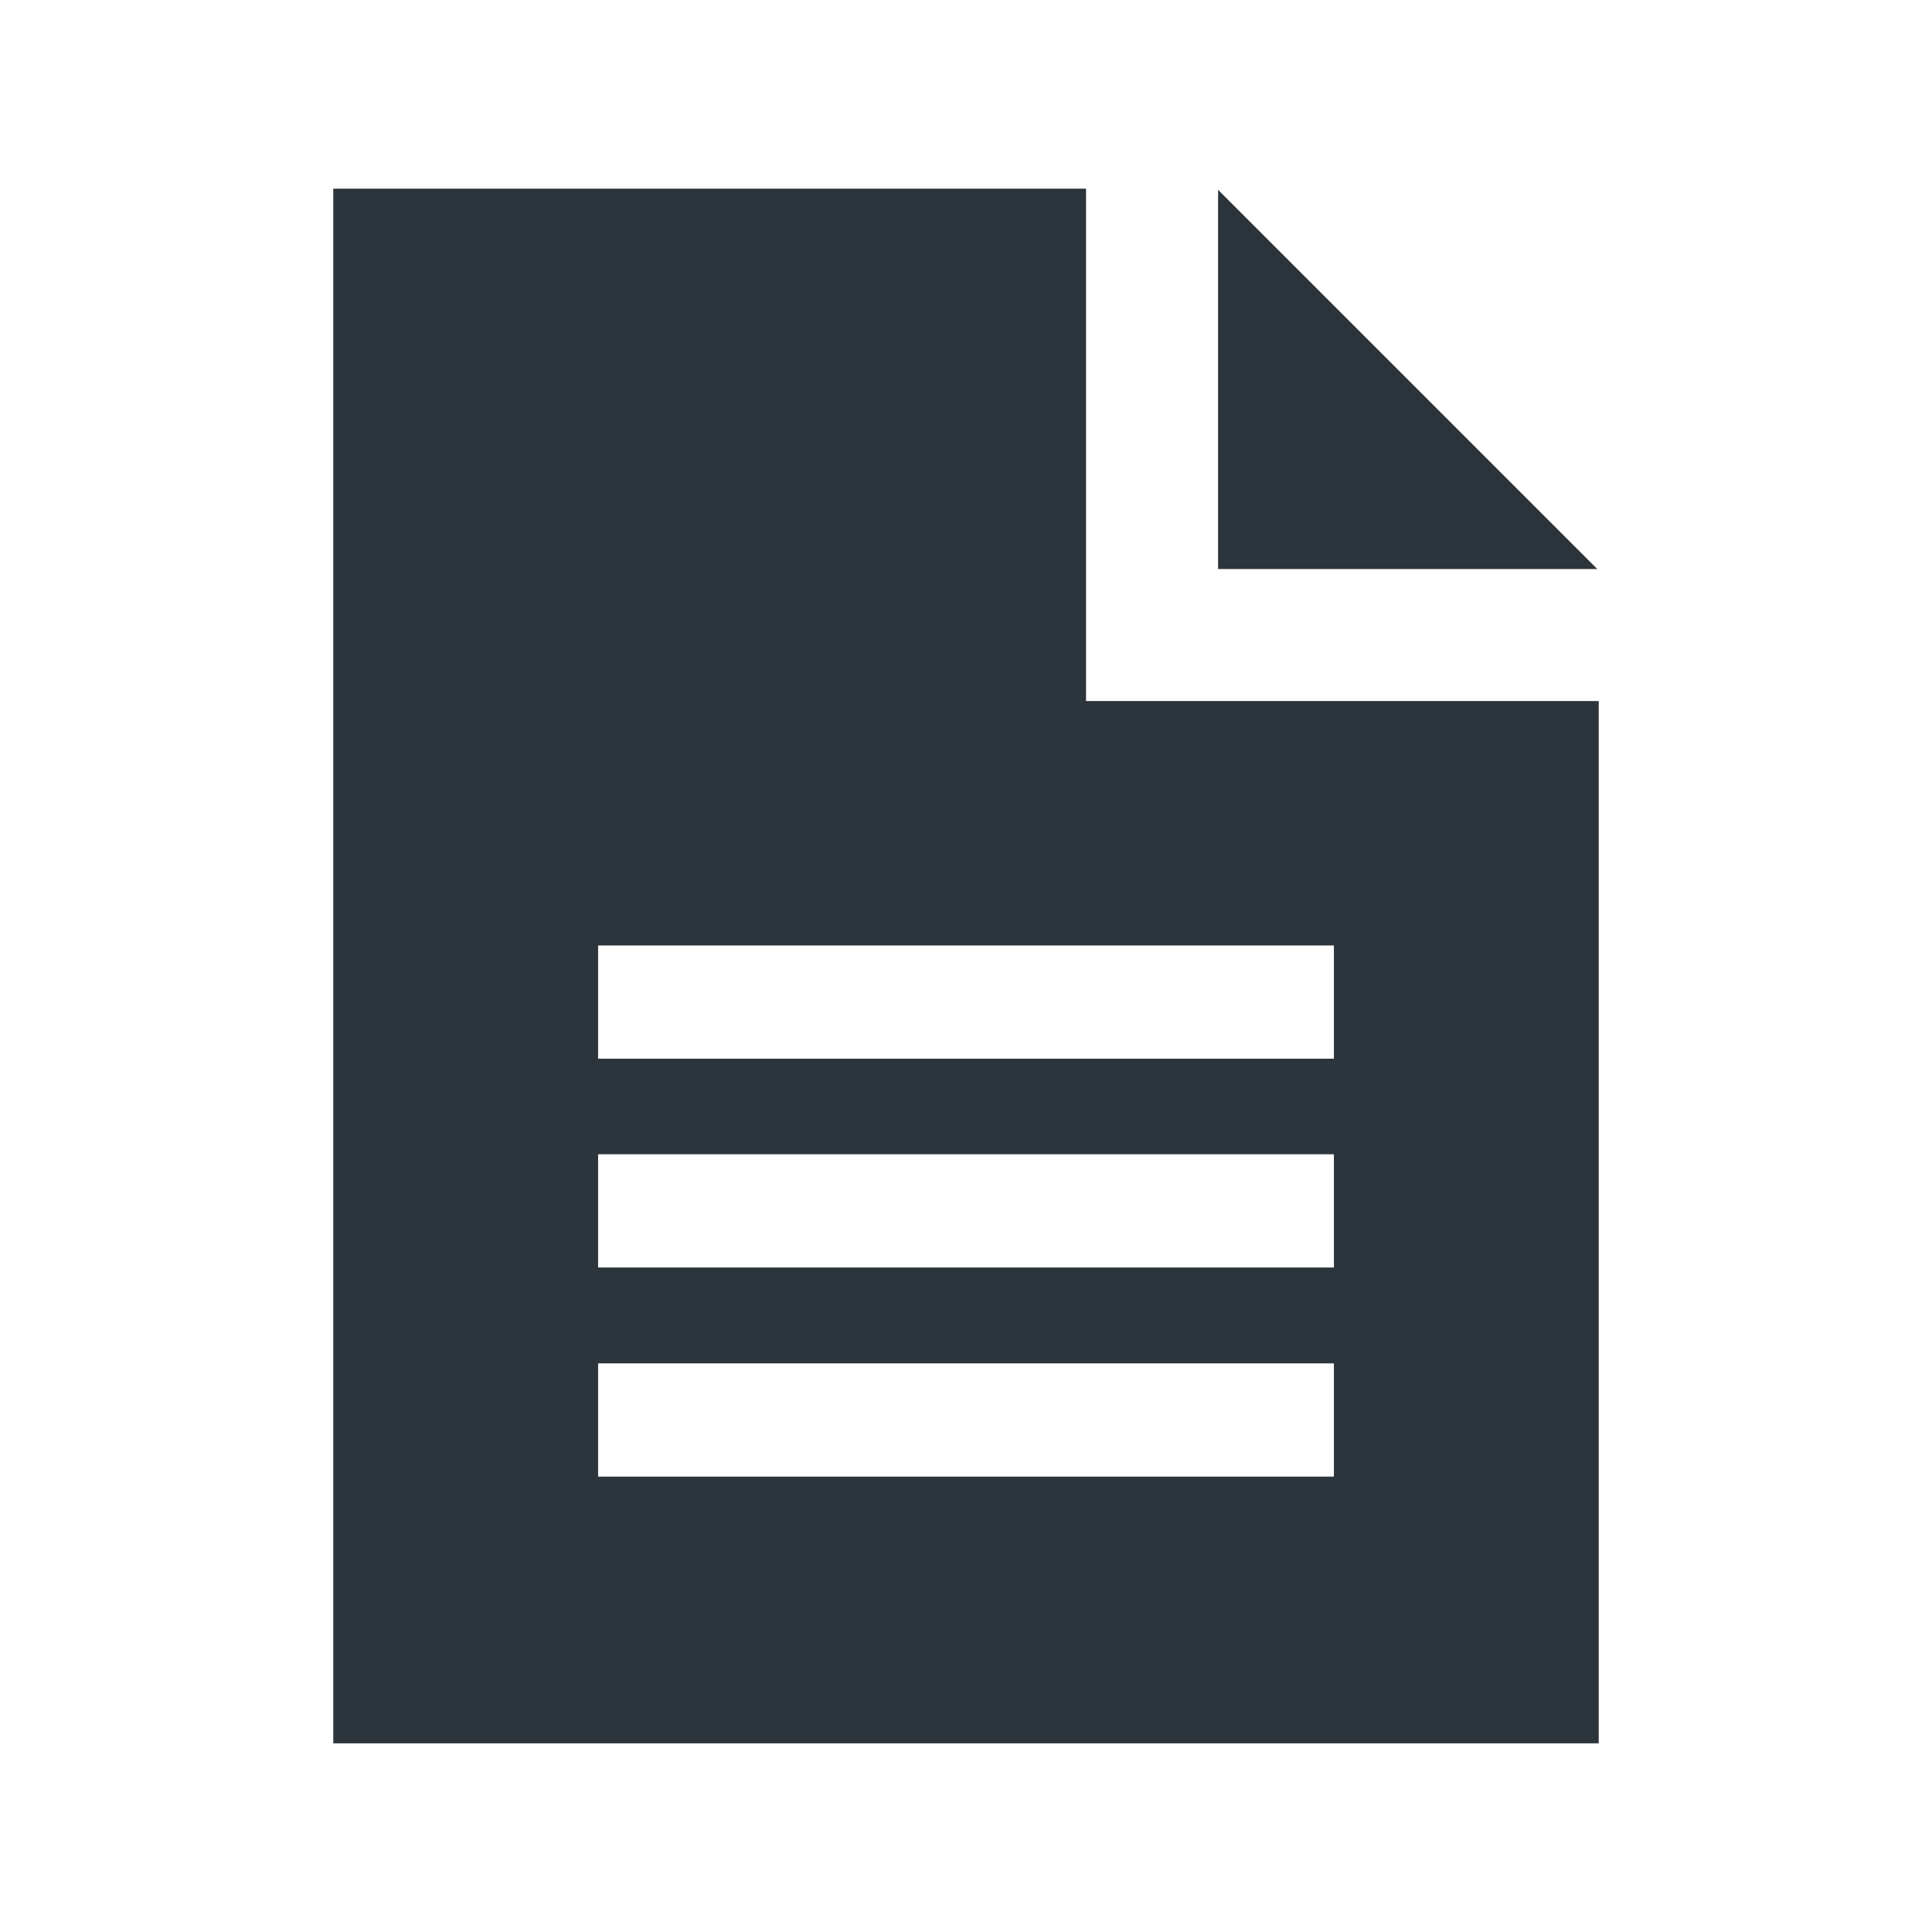 <svg xmlns="http://www.w3.org/2000/svg" width="512" height="512"><path fill="#2d353c" d="M287.818 185.78V50h-199.5v412H423.68V185.78H287.818zm65.677 205.532h-194.99v-30h194.99v30zm0-55.416h-194.99v-30h194.99v30zm0-55.334h-194.99v-30h194.99v30zm69.803-129.767H322.805V50.302l100.493 100.493z"/></svg>